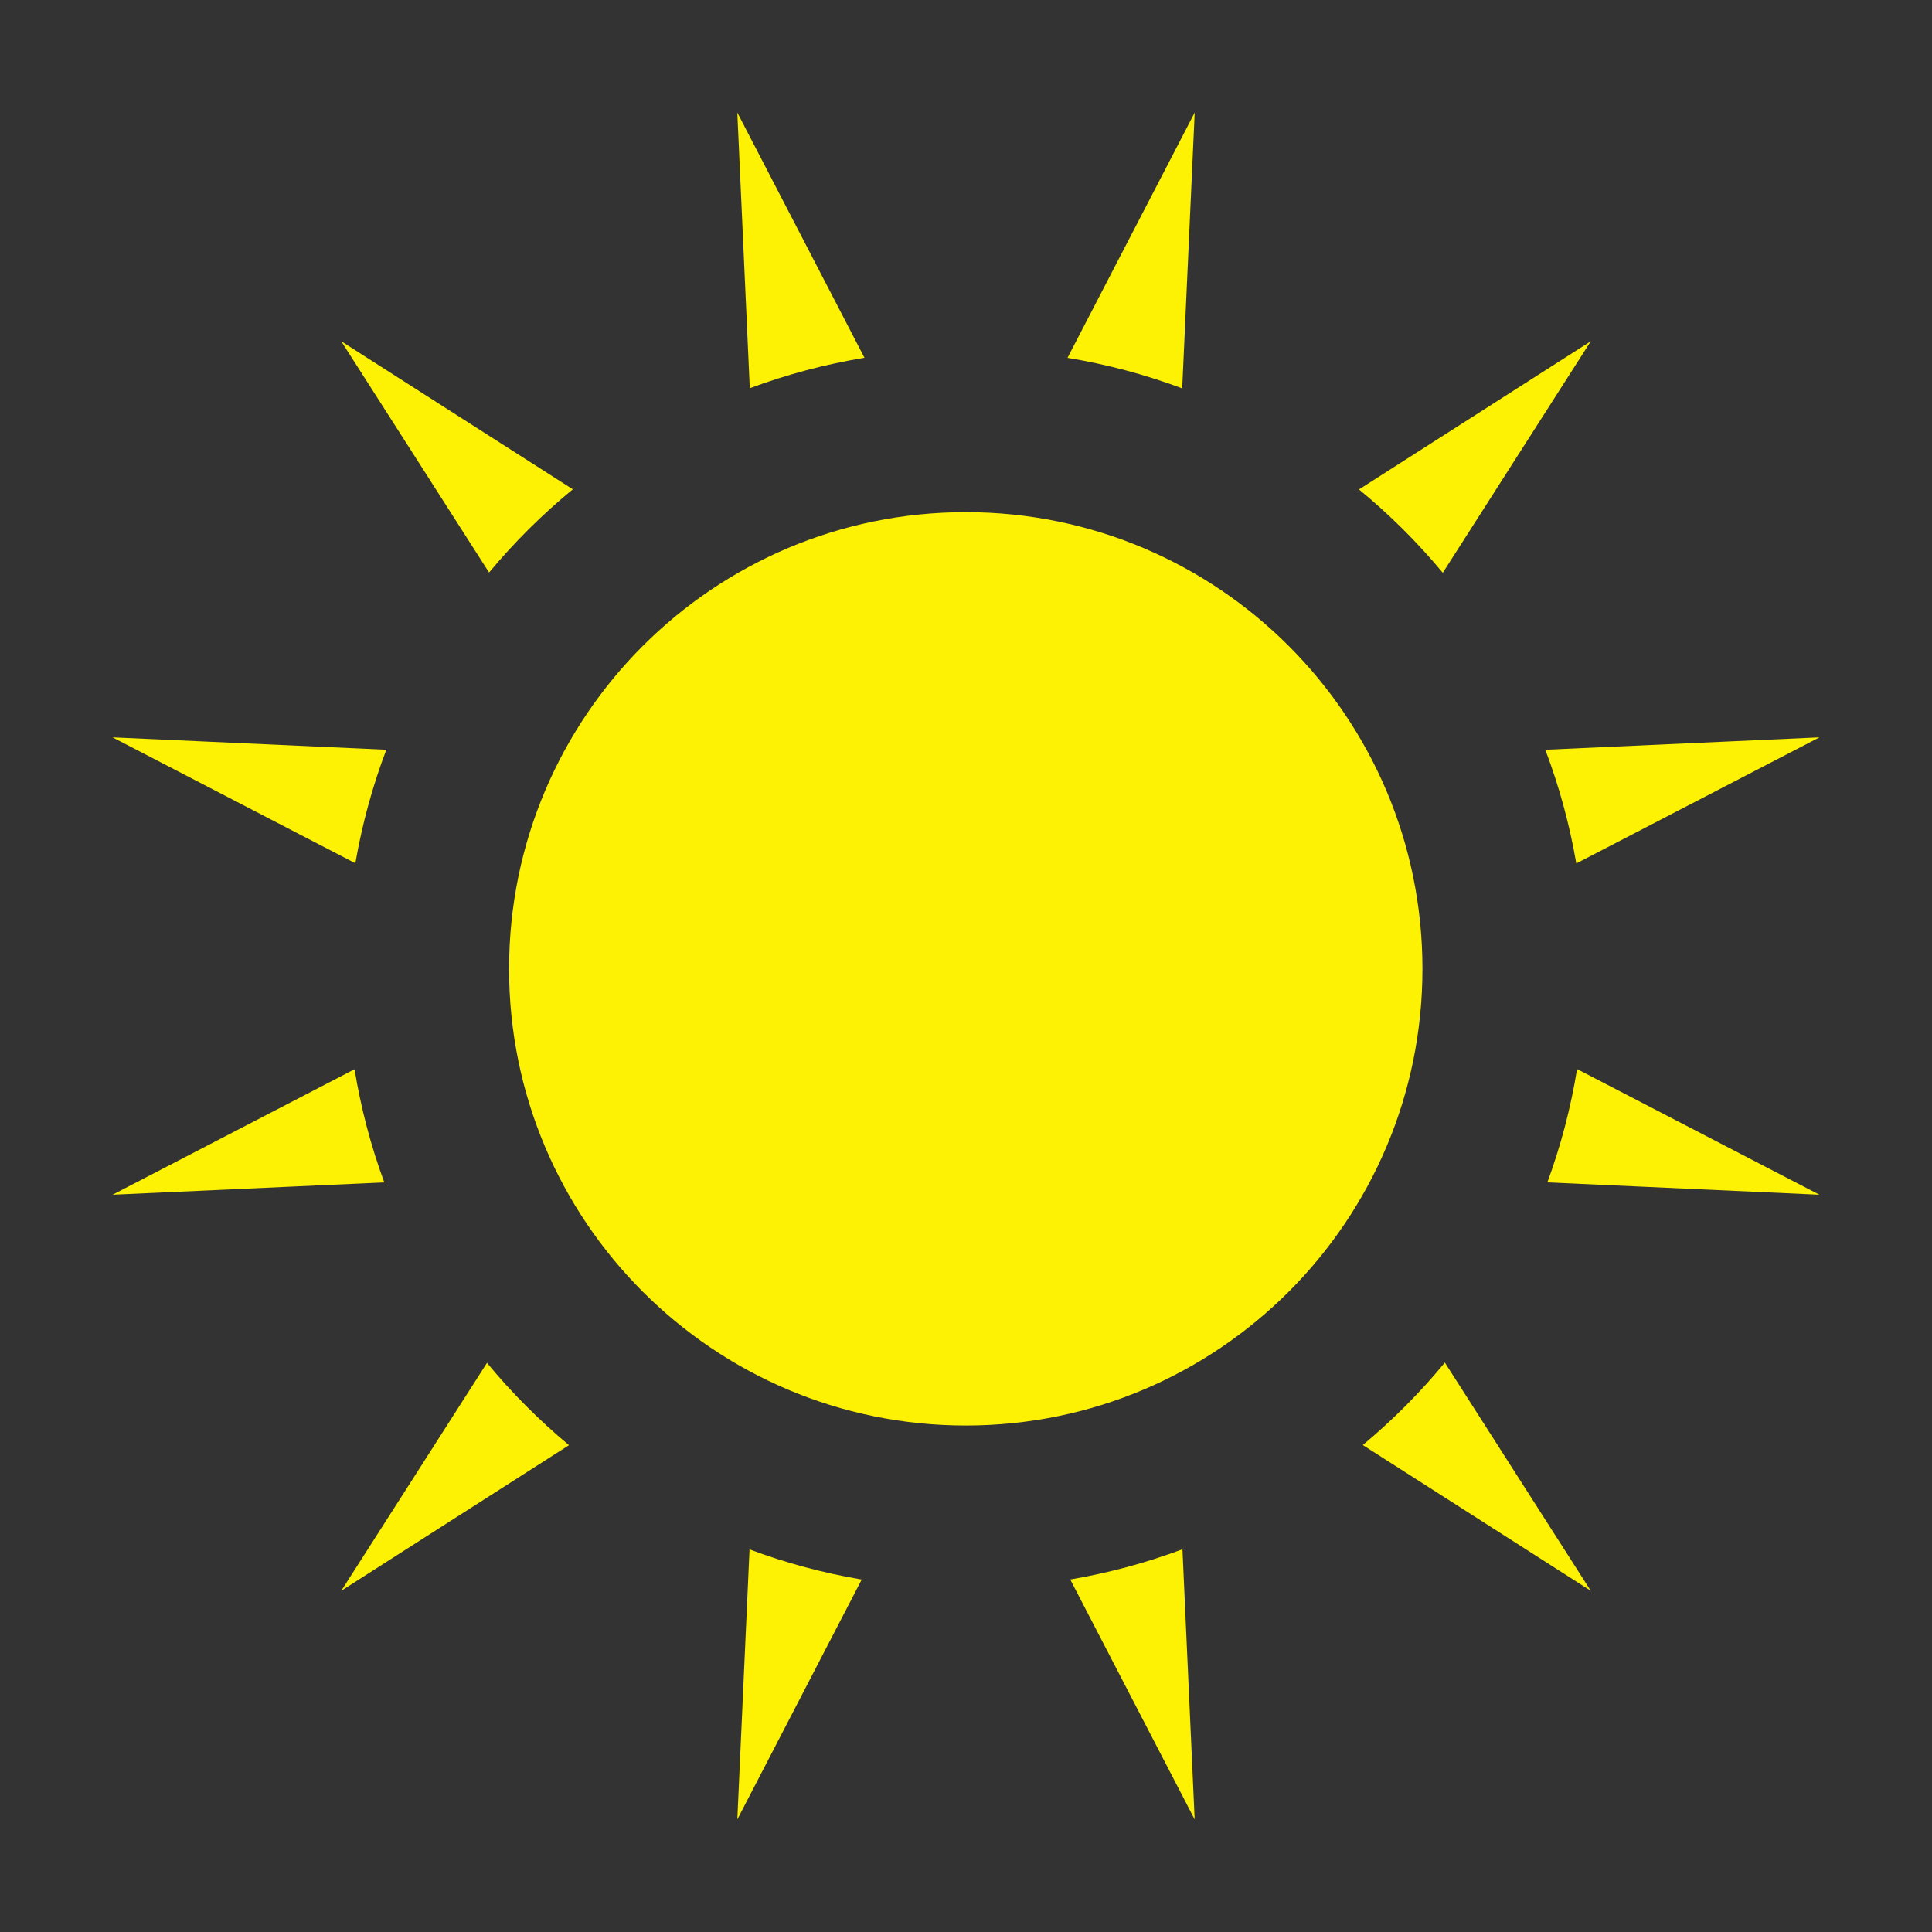 <?xml version="1.0" encoding="utf-8"?>
<!-- Generator: Adobe Illustrator 18.0.0, SVG Export Plug-In . SVG Version: 6.00 Build 0)  -->
<!DOCTYPE svg PUBLIC "-//W3C//DTD SVG 1.1//EN" "http://www.w3.org/Graphics/SVG/1.1/DTD/svg11.dtd">
<svg version="1.1" xmlns="http://www.w3.org/2000/svg" xmlns:xlink="http://www.w3.org/1999/xlink" x="0px" y="0px" width="120px"
	 height="120px" viewBox="0 0 120 120" enable-background="new 0 0 120 120" xml:space="preserve">
<rect x="0" y="0" width="120" height="120" fill="#333333" stroke="none"/>
<g id="Layer_4" display="none">
	<circle display="inline" opacity="0.5" fill="#DF1F26" cx="60" cy="60" r="60"/>
	<rect x="6.5" y="6.5" display="inline" opacity="0.5" fill="#3B4FA1" width="107" height="107"/>
</g>
<g id="normal">
	<path fill-rule="evenodd" clip-rule="evenodd" fill="#FDF104" d="M84.409,30.4l14.399-9.205l-9.194,14.381
		C88.046,33.69,86.304,31.956,84.409,30.4z M59.985,88.542c-15.666,0-28.366-12.7-28.366-28.366c0-15.666,12.7-28.366,28.366-28.366
		s28.366,12.7,28.366,28.366C88.351,75.841,75.652,88.542,59.985,88.542z M66.305,22.226l7.9-15.236l-0.776,17.132
		C71.147,23.271,68.768,22.633,66.305,22.226z M45.795,6.99l7.898,15.232c-2.463,0.406-4.841,1.043-7.123,1.892L45.795,6.99z
		 M30.377,35.56l-9.184-14.365l14.386,9.197C33.685,31.946,31.944,33.678,30.377,35.56z M22.073,53.619L6.988,45.798l17.007,0.77
		C23.14,48.826,22.492,51.181,22.073,53.619z M23.868,73.441L6.992,74.206l15.03-7.794C22.419,68.841,23.039,71.188,23.868,73.441z
		 M35.341,89.763l-14.145,9.044l9.052-14.157C31.78,86.51,33.489,88.219,35.341,89.763z M53.523,98.108l-7.727,14.901l0.759-16.773
		C48.79,97.07,51.115,97.701,53.523,98.108z M74.203,113.01l-7.728-14.905c2.409-0.41,4.735-1.042,6.969-1.877L74.203,113.01z
		 M89.742,84.632l9.063,14.174l-14.159-9.052C86.498,88.208,88.208,86.496,89.742,84.632z M97.955,66.401l15.052,7.805L96.109,73.44
		C96.939,71.184,97.559,68.833,97.955,66.401z M95.982,46.569l17.03-0.771L97.906,53.63C97.487,51.188,96.838,48.831,95.982,46.569z
		"/>
</g>
</svg>
